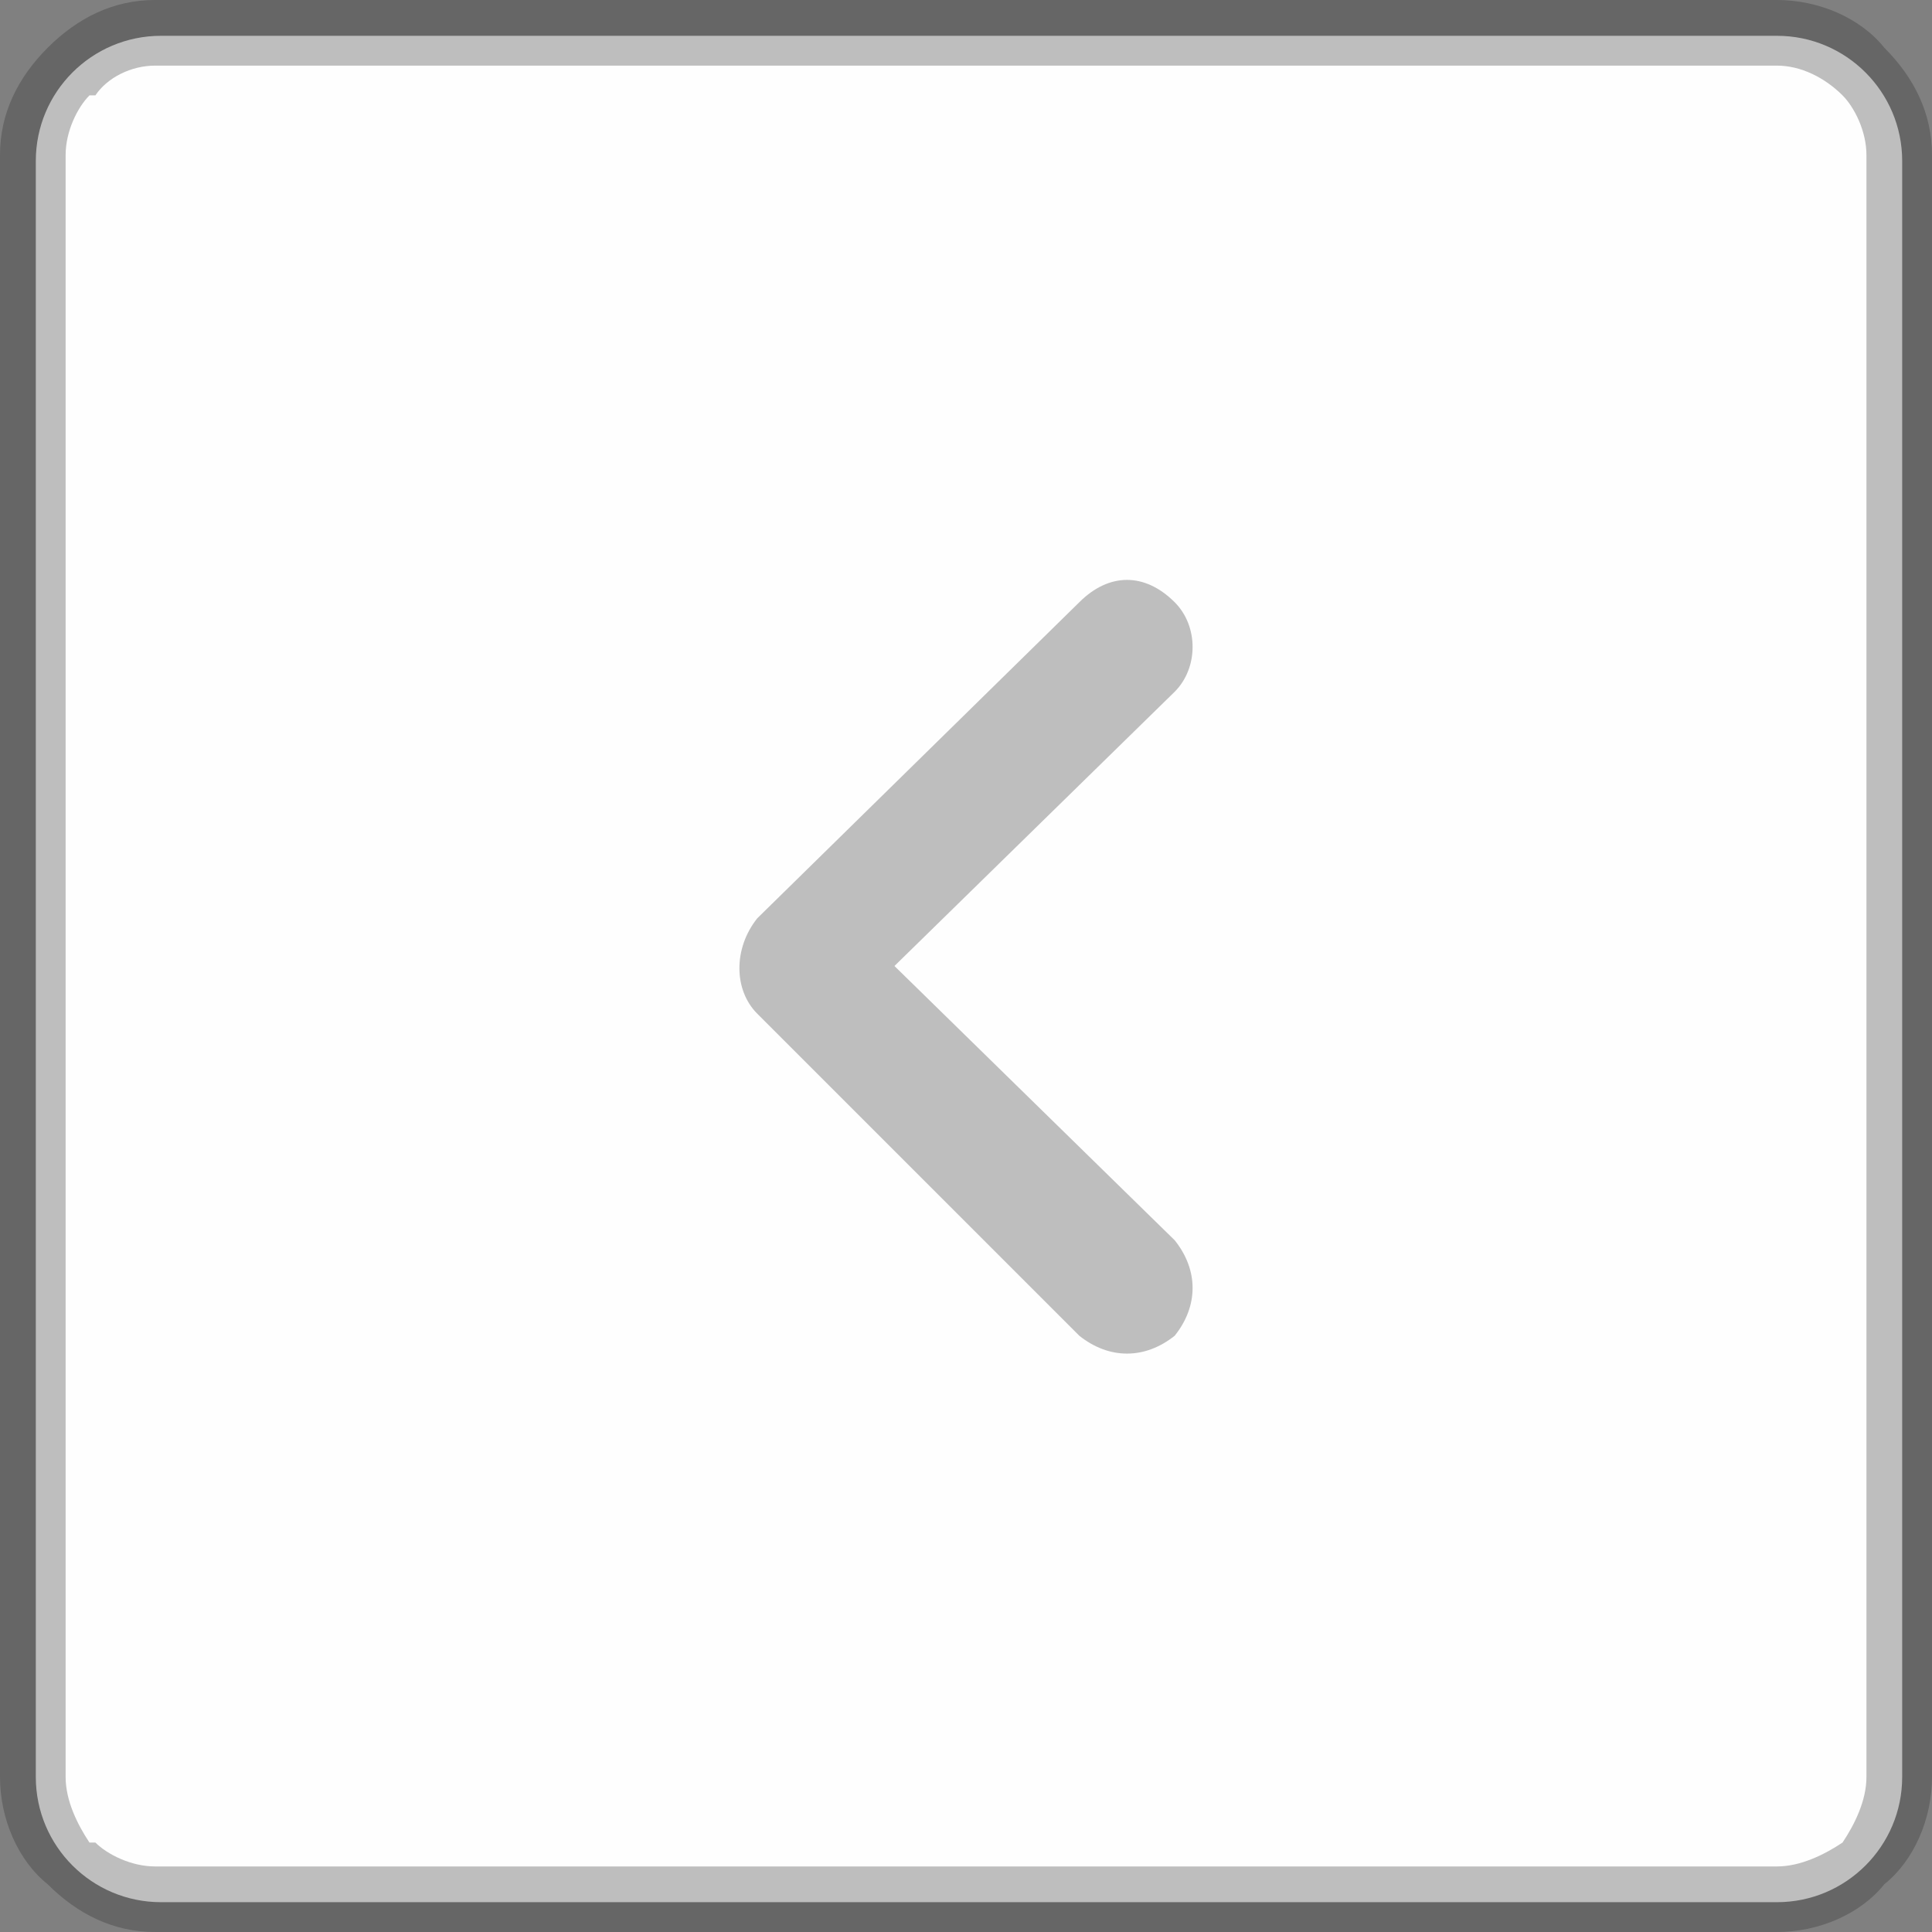 <svg width="30" height="30" viewBox="0 0 30 30" fill="none" xmlns="http://www.w3.org/2000/svg">
<rect x="0" y="0" width="30" height="30" fill="#808080" stroke="none"/>
<path d="M2.5 29.537H27.593C28.666 29.537 29.537 28.666 29.537 27.593V2.5C29.537 1.426 28.666 0.556 27.593 0.556H2.5C1.426 0.556 0.556 1.426 0.556 2.5V27.593C0.556 28.666 1.426 29.537 2.5 29.537Z" fill="#FEFEFE"/>
<path opacity="0.3" d="M27.593 30H2.407C1.759 30 1.204 29.722 0.741 29.259C0.278 28.889 1.90735e-06 28.241 1.90735e-06 27.593V2.407C1.90735e-06 1.759 0.278 1.204 0.741 0.741C1.204 0.278 1.759 1.90735e-06 2.407 1.90735e-06H27.593C28.241 1.90735e-06 28.889 0.278 29.259 0.741C29.722 1.204 30 1.759 30 2.407V27.593C30 28.241 29.722 28.889 29.259 29.259C28.889 29.722 28.241 30 27.593 30ZM18.241 19.259C18.611 19.722 18.611 20.278 18.241 20.741C17.778 21.111 17.222 21.111 16.759 20.741L11.759 15.741C11.389 15.37 11.389 14.722 11.759 14.259L16.759 9.352C17.222 8.889 17.778 8.889 18.241 9.352C18.611 9.722 18.611 10.37 18.241 10.741L13.889 15L18.241 19.259ZM2.407 28.982H27.593C27.963 28.982 28.333 28.796 28.611 28.611C28.796 28.333 28.982 27.963 28.982 27.593V2.407C28.982 2.037 28.796 1.667 28.611 1.481C28.333 1.204 27.963 1.019 27.593 1.019H2.407C2.037 1.019 1.667 1.204 1.481 1.481H1.389C1.204 1.667 1.019 2.037 1.019 2.407V27.593C1.019 27.963 1.204 28.333 1.389 28.611H1.481C1.667 28.796 2.037 28.982 2.407 28.982Z" fill="#2B2A29"/>
</svg>
